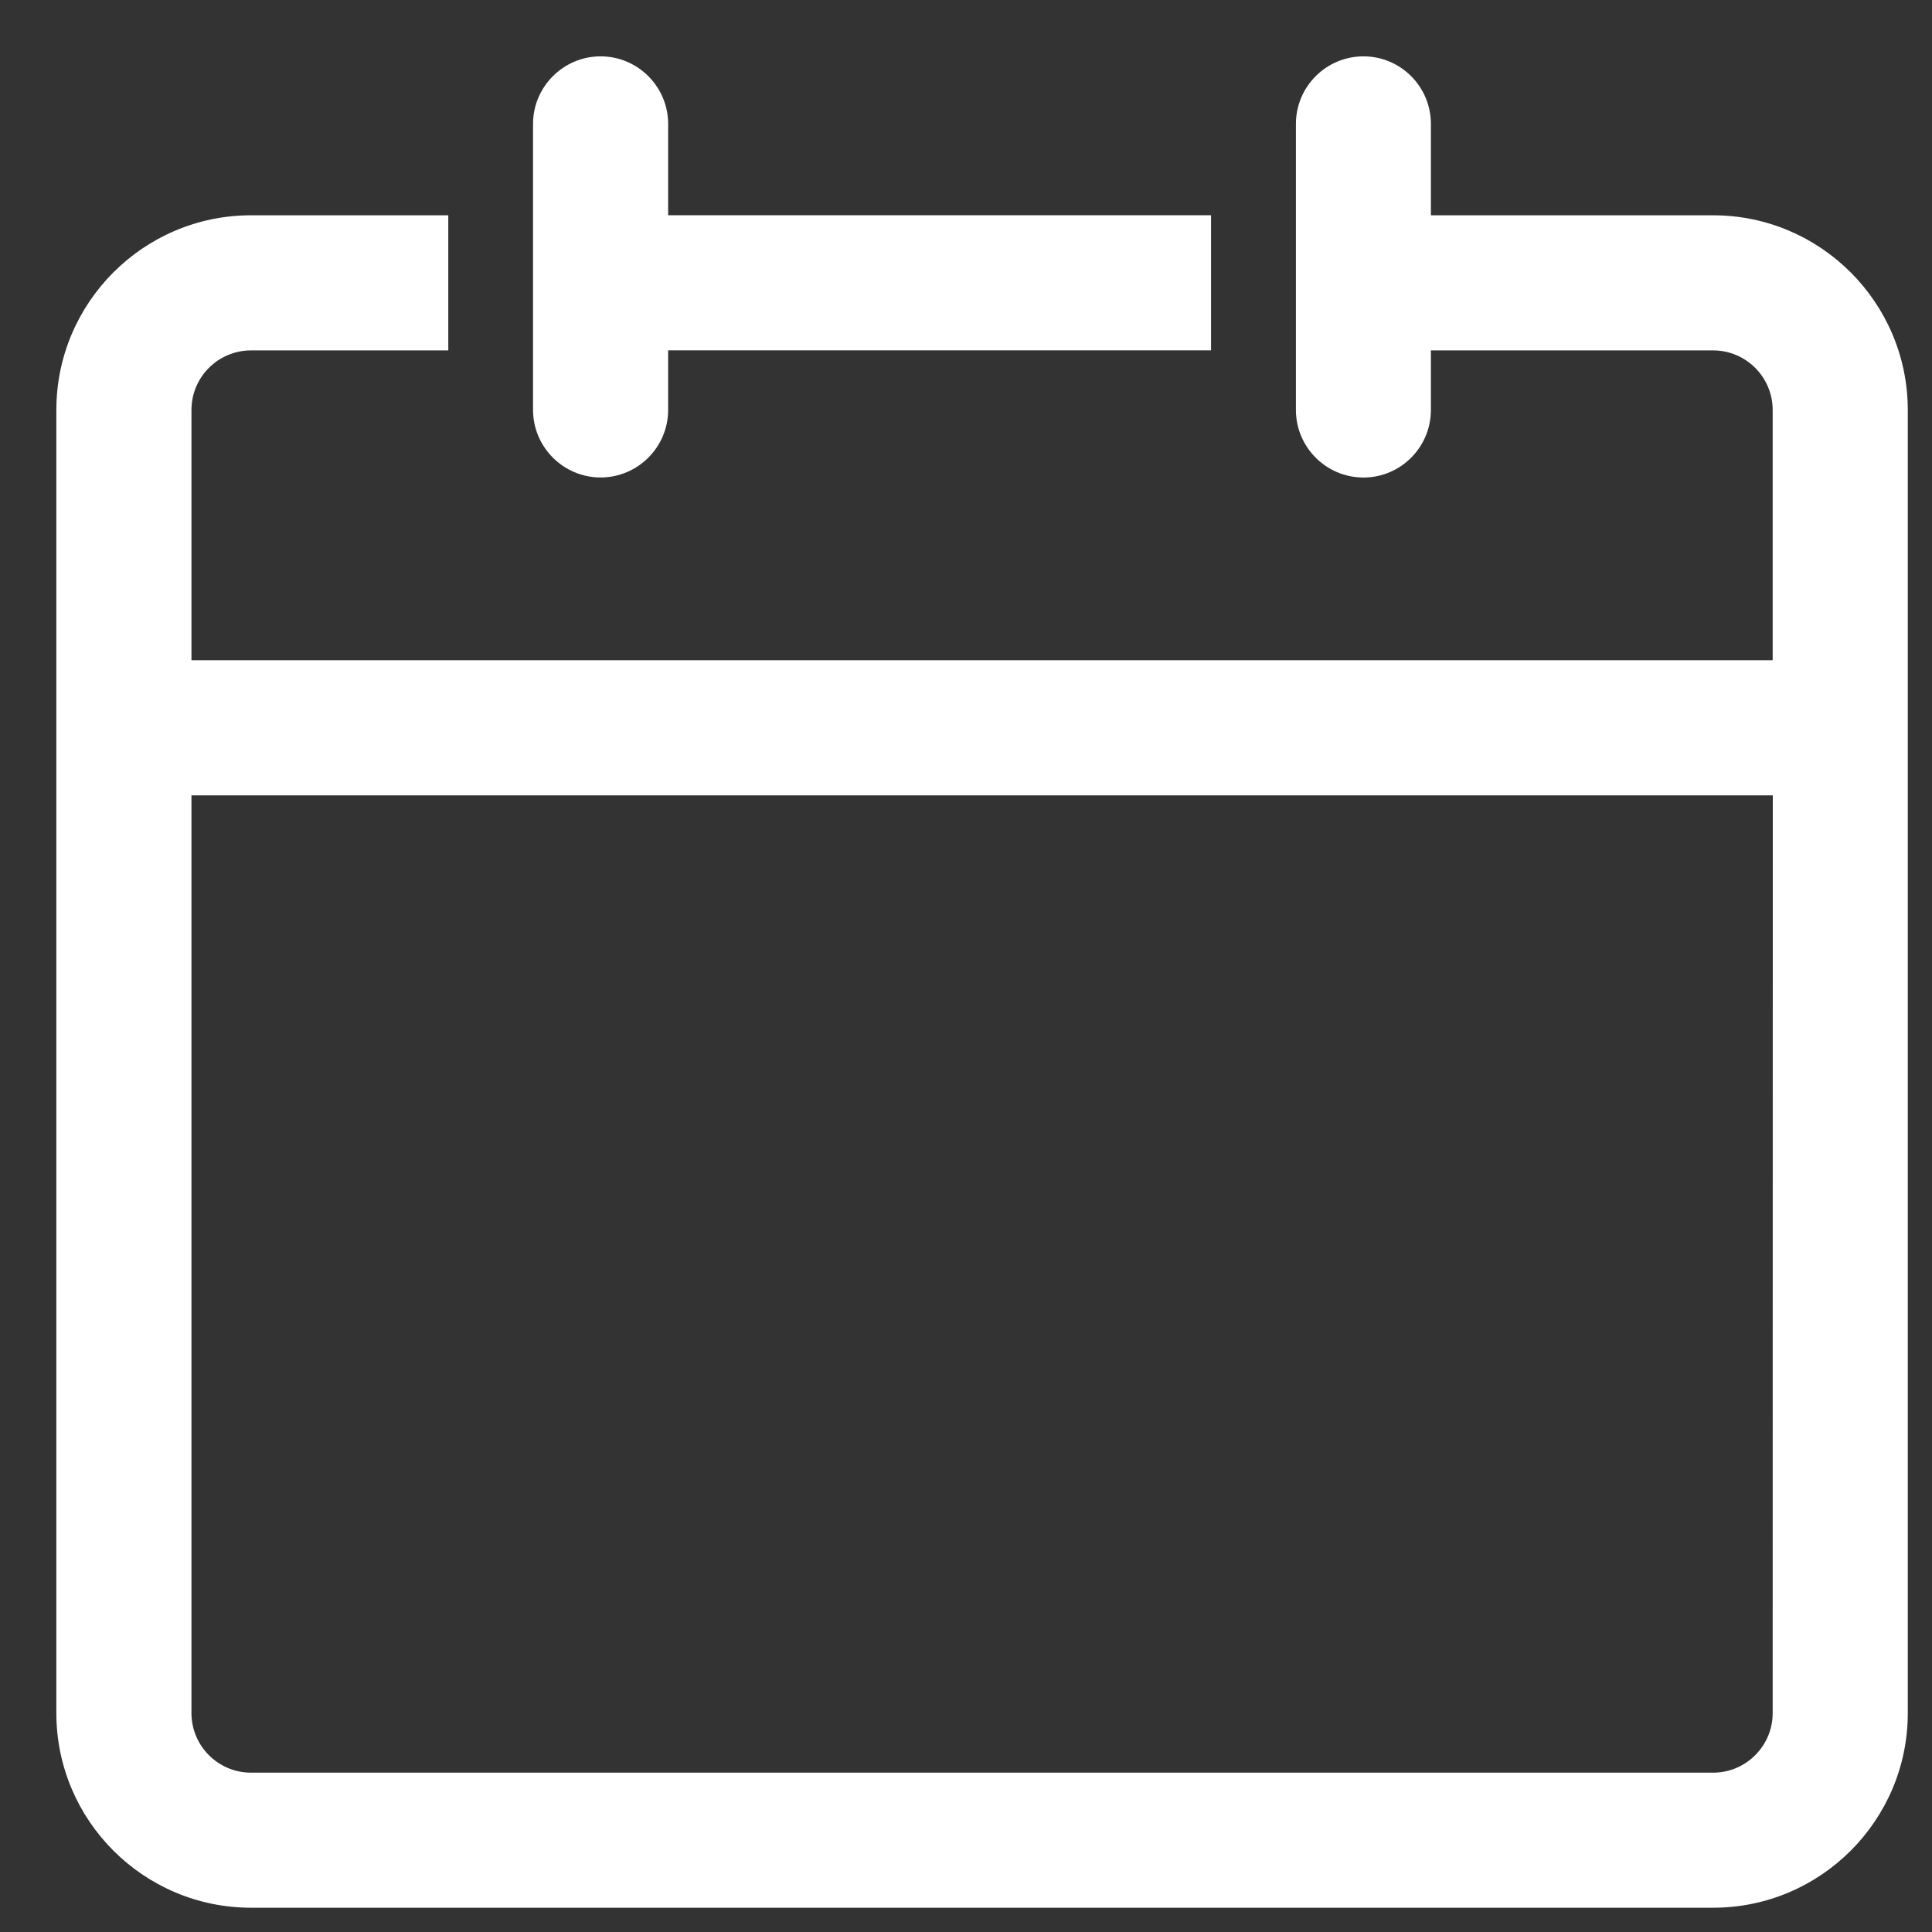<svg xmlns="http://www.w3.org/2000/svg" width="30" height="30" viewBox="0 0 30 30">
  <rect x="0" y="0" width="30" height="30" fill="#333333" stroke="none"/>
  <path fill="#FFF" d="M26.601,3.343 C28.267,3.343 29.622,4.698 29.624,6.364 L29.624,26.601 C29.624,28.268 28.269,29.623 26.602,29.623 L3.898,29.623 C2.231,29.623 0.875,28.268 0.875,26.601 L0.875,6.366 C0.875,4.698 2.231,3.343 3.898,3.343 L6.961,3.343 L6.961,5.441 L3.898,5.441 C3.388,5.441 2.973,5.855 2.973,6.366 L2.973,10.252 L27.526,10.252 L27.526,6.366 C27.526,5.855 27.11,5.441 26.601,5.441 L22.219,5.441 L22.219,6.366 C22.219,6.944 21.749,7.415 21.172,7.415 C20.593,7.415 20.123,6.944 20.123,6.366 L20.123,1.924 C20.123,1.345 20.593,0.875 21.172,0.875 C21.749,0.875 22.219,1.345 22.219,1.924 L22.219,3.343 L26.601,3.343 Z M27.528,12.35 L2.973,12.35 L2.973,26.601 C2.973,27.111 3.388,27.526 3.898,27.526 L26.601,27.526 C27.11,27.526 27.526,27.111 27.526,26.601 L27.528,12.35 Z M9.326,7.414 C8.749,7.414 8.277,6.943 8.277,6.365 L8.277,1.924 C8.277,1.346 8.749,0.875 9.326,0.875 C9.904,0.875 10.375,1.346 10.375,1.924 L10.375,3.342 L18.805,3.342 L18.805,5.44 L10.375,5.44 L10.375,6.365 C10.375,6.943 9.904,7.414 9.326,7.414 Z"/>
</svg>
